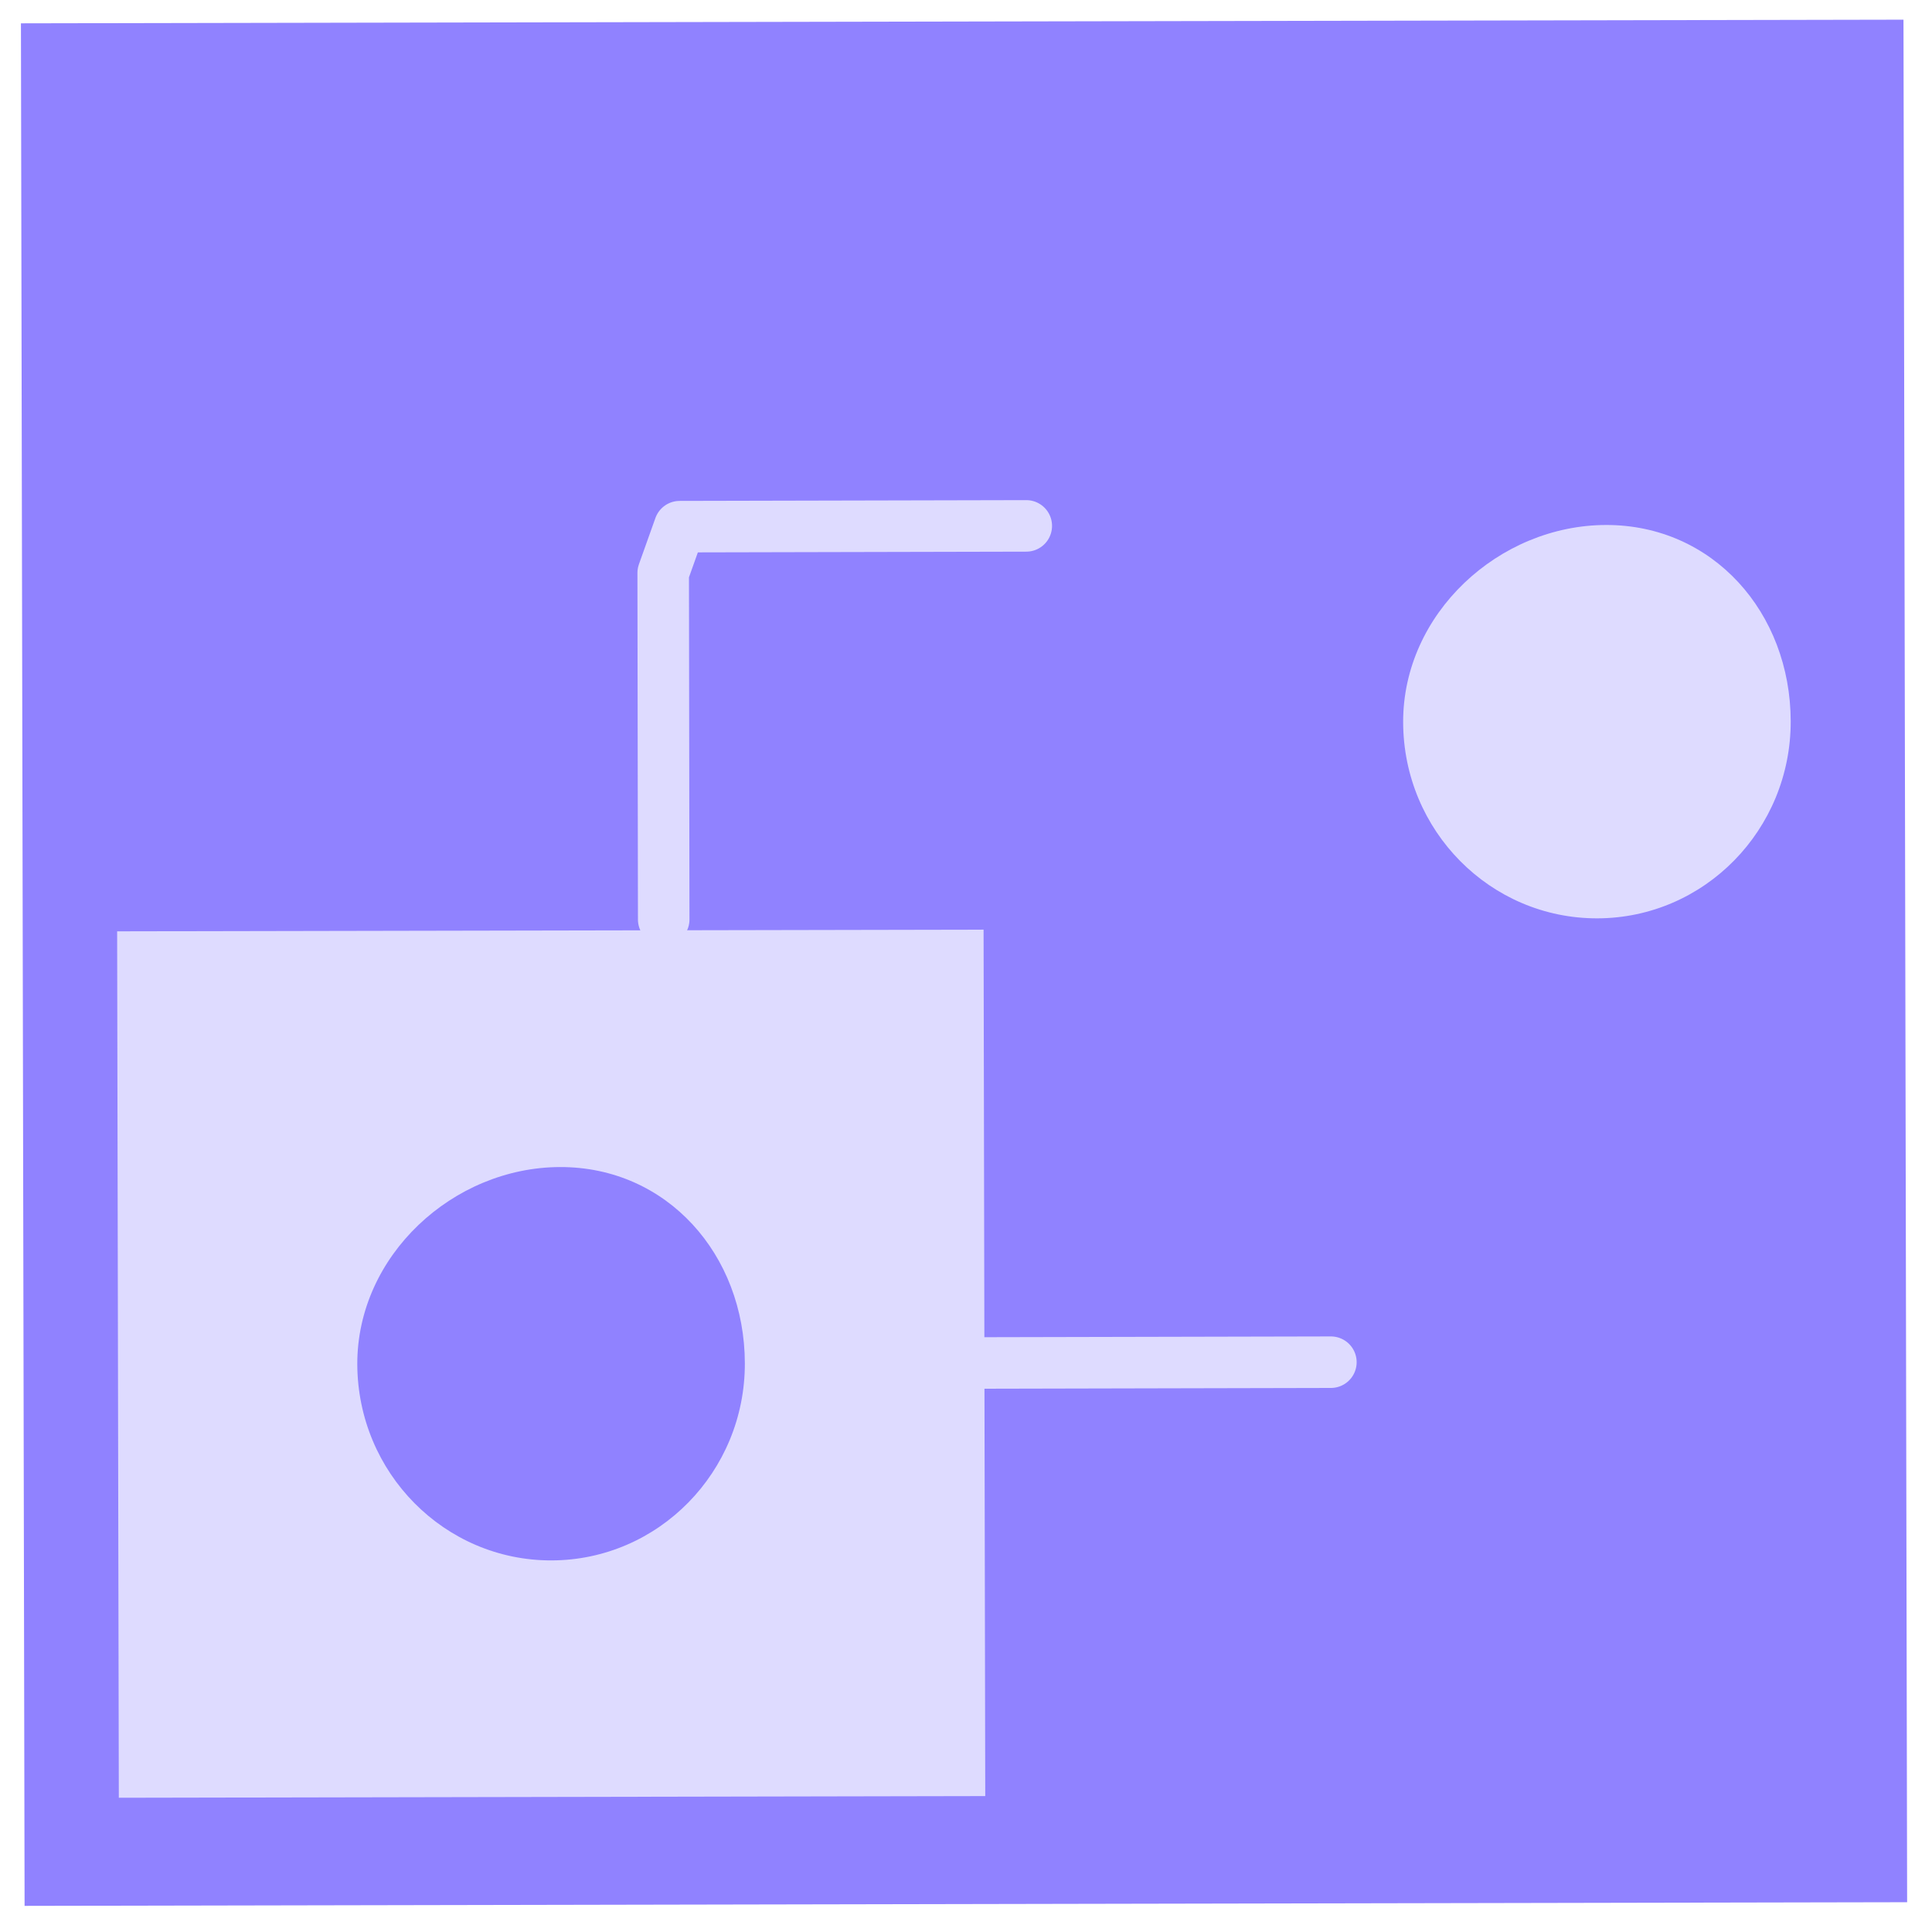 <?xml version="1.0" encoding="utf-8"?>
<!-- Generator: Adobe Illustrator 23.0.1, SVG Export Plug-In . SVG Version: 6.00 Build 0)  -->
<svg version="1.1" id="Layer_1" xmlns="http://www.w3.org/2000/svg" xmlns:xlink="http://www.w3.org/1999/xlink" x="0px" y="0px"
	 viewBox="0 0 150 150" style="enable-background:new 0 0 150 150;" xml:space="preserve">
<style type="text/css">
	.st0{fill:#9082FF;}
	.st1{fill:#DEDBFF;}
	.st2{fill:none;stroke:#DEDBFF;stroke-width:4;stroke-linecap:round;stroke-linejoin:round;stroke-miterlimit:10;}
</style>
<rect x="1.76" y="1.66" transform="matrix(-1 1.937491e-03 -1.937491e-03 -1 149.832 149.344)" class="st0" width="146.16" height="146.16"/>
<rect x="9.15" y="72.25" transform="matrix(-1 1.937491e-03 -1.937491e-03 -1 85.785 211.68)" class="st1" width="67.27" height="67.27"/>
<path class="st0" d="M27.74,105.92c-0.02-8.43,7.43-15.29,15.74-15.31s14.33,6.8,14.35,15.23c0.02,8.43-6.7,15.29-15.01,15.31
	C34.52,121.17,27.77,114.35,27.74,105.92z"/>
<line class="st2" x1="103.33" y1="105.76" x2="76.43" y2="105.82"/>
<polyline class="st2" points="51.53,71.39 51.49,44.48 52.77,40.89 79.68,40.83 "/>
<path class="st1" d="M108.94,56.07c-0.02-8.43,7.43-15.29,15.74-15.31c8.31-0.02,14.33,6.8,14.35,15.23
	c0.02,8.43-6.7,15.29-15.01,15.31C115.71,71.32,108.96,64.5,108.94,56.07z"/>
</svg>
